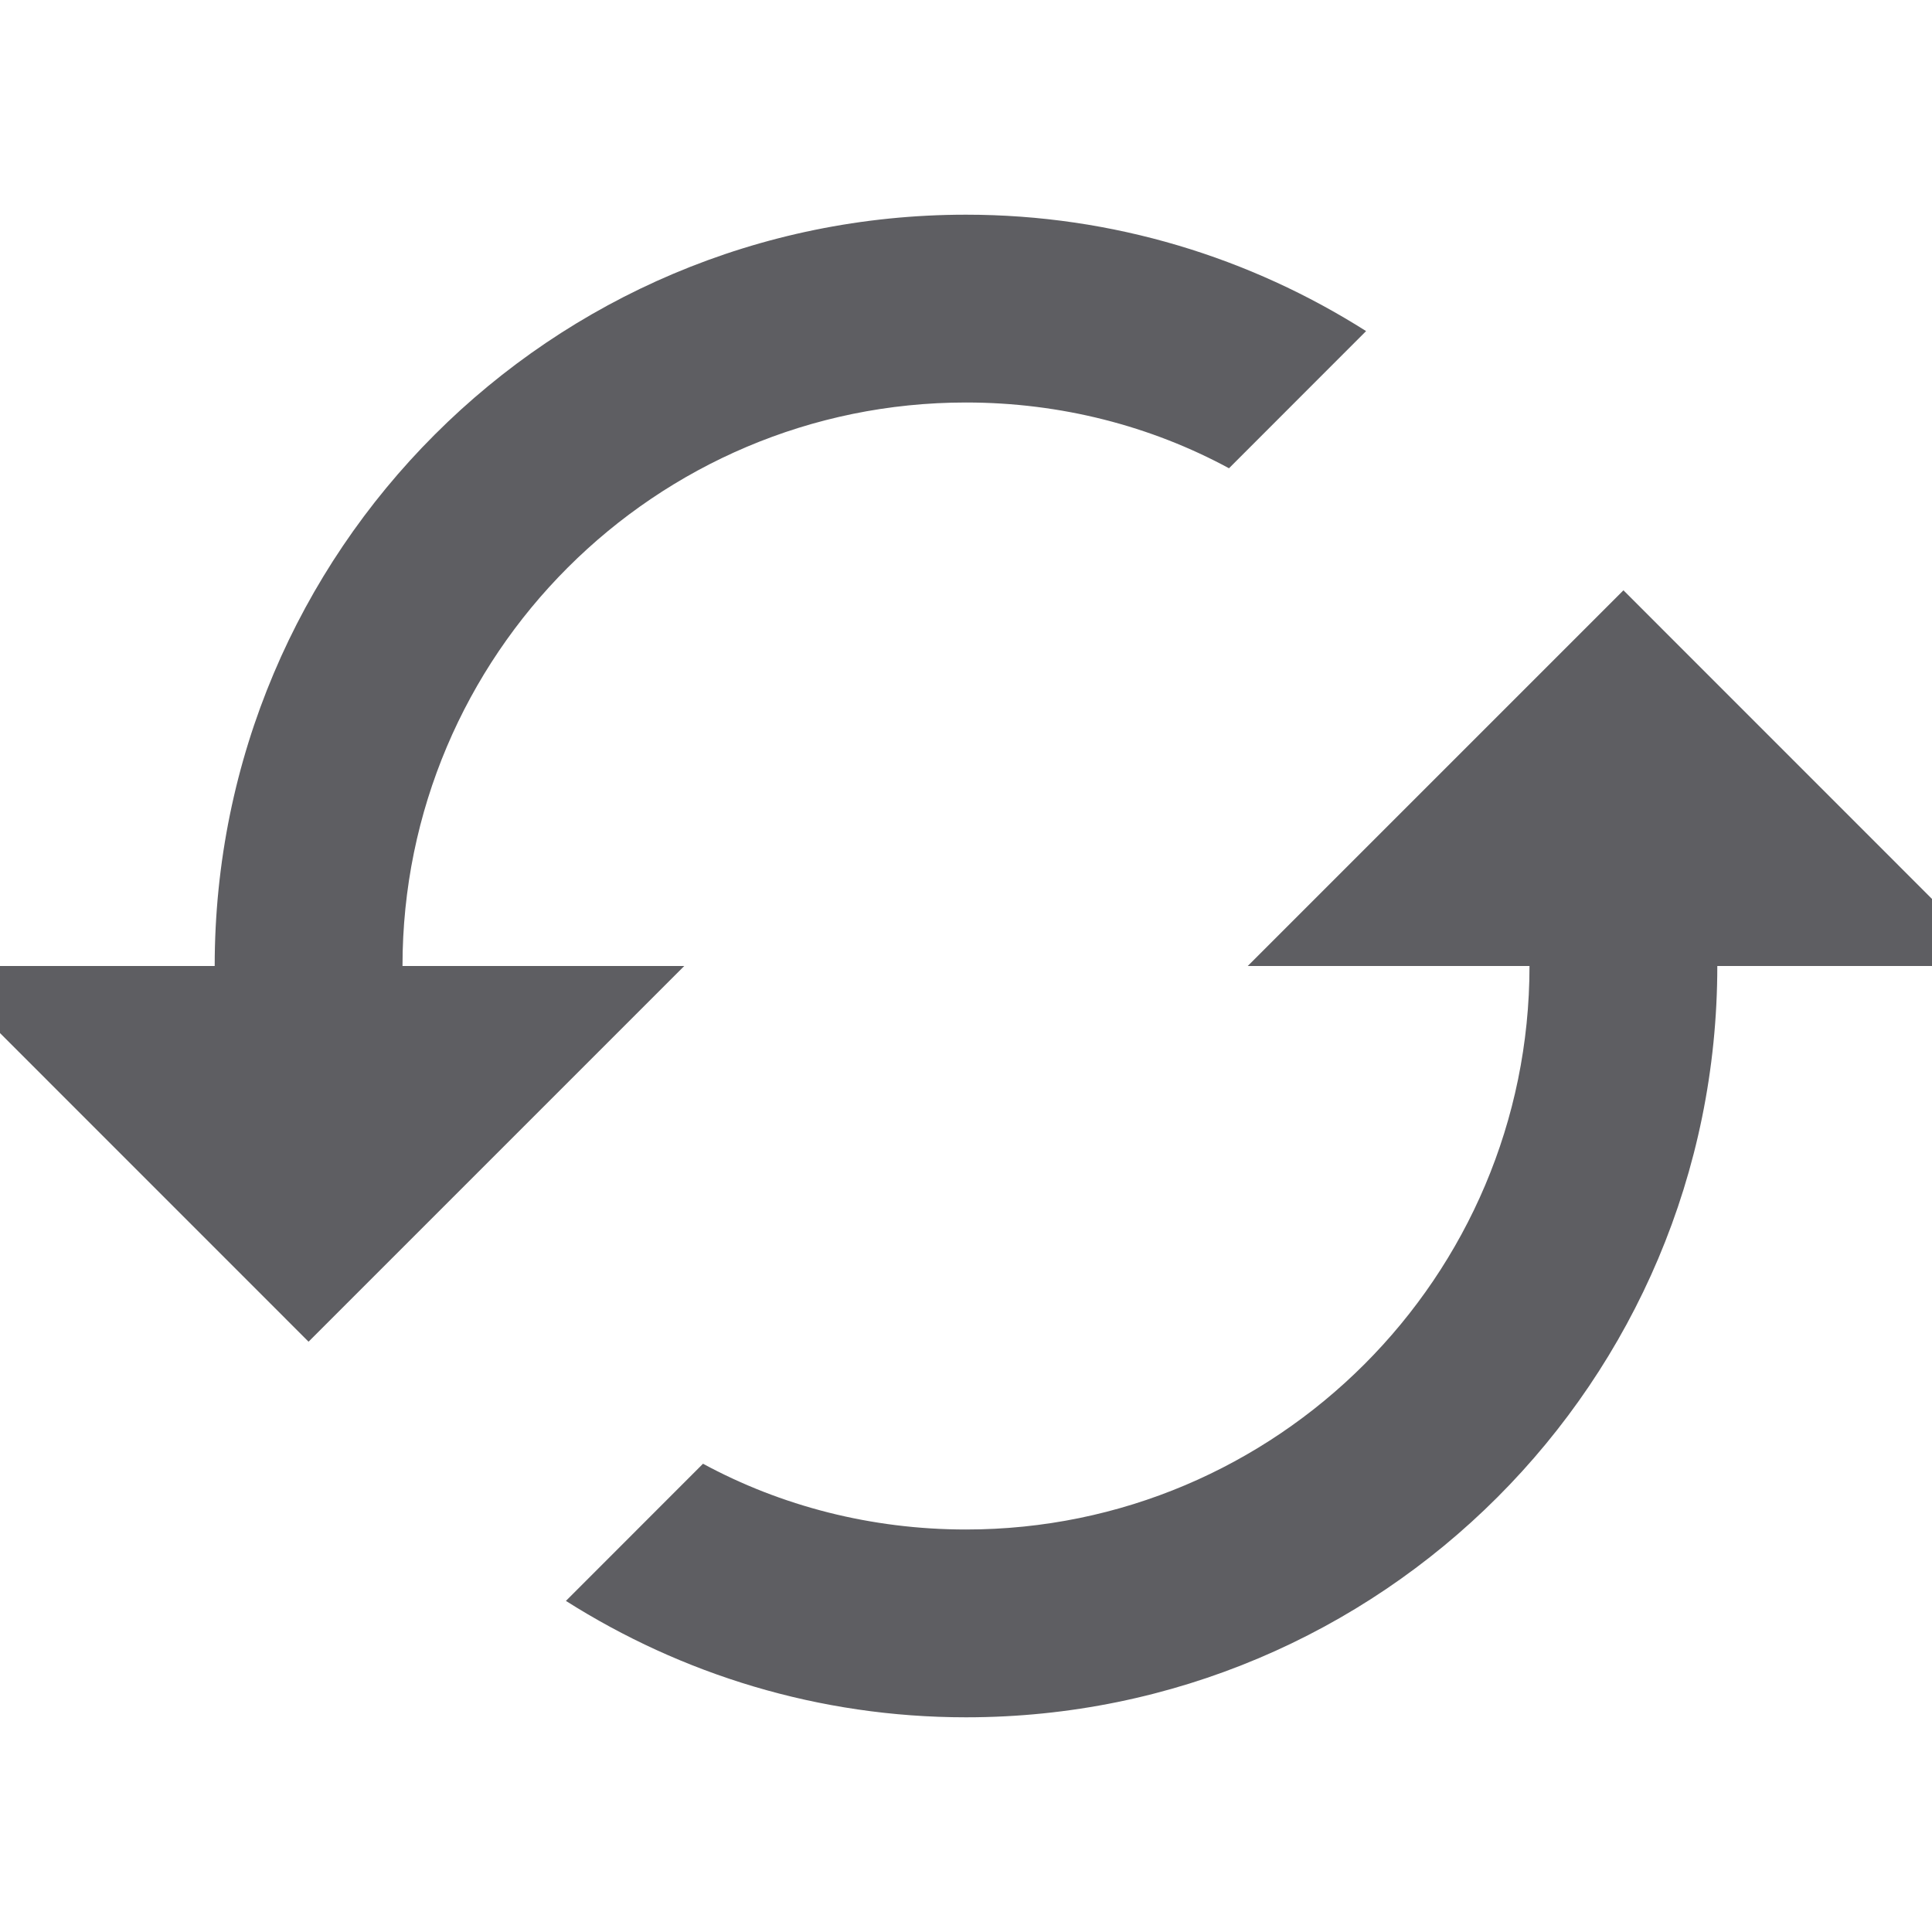 <svg width="24" height="24" viewBox="0 0 24 24" fill="none" xmlns="http://www.w3.org/2000/svg">
  <g id="Cached" clip-path="url(#clip0_5_524)">
    <g id="Clip path group">
      <mask
        id="mask0_5_524"
        style="mask-type:luminance"
        maskUnits="userSpaceOnUse"
        x="-2"
        y="-2"
        width="28"
        height="28"
      >
        <g id="clip0_6_16209">
          <path id="Vector" d="M26 -2H-2V26H26V-2Z" fill="white" />
        </g>
      </mask>
      <g mask="url(#mask0_5_524)">
        <g id="Group">
          <path
            id="Vector_2"
            d="M20.167 7.333L15.5 12H19C19 15.862 15.862 19 12 19C10.822 19 9.702 18.708 8.733 18.183L7.03 19.887C8.465 20.797 10.168 21.333 12 21.333C17.157 21.333 21.333 17.157 21.333 12H24.833L20.167 7.333ZM5 12C5 8.138 8.138 5 12 5C13.178 5 14.298 5.292 15.267 5.817L16.97 4.113C15.535 3.203 13.832 2.667 12 2.667C6.843 2.667 2.667 6.843 2.667 12H-0.833L3.833 16.667L8.5 12H5Z"
            fill="#5E5E62"
          />
        </g>
      </g>
    </g>
  </g>
  <defs>
    <clipPath id="clip0_5_524">
      <rect width="28" height="28" fill="white" transform="translate(-2 -2)" />
    </clipPath>
  </defs>
</svg>
